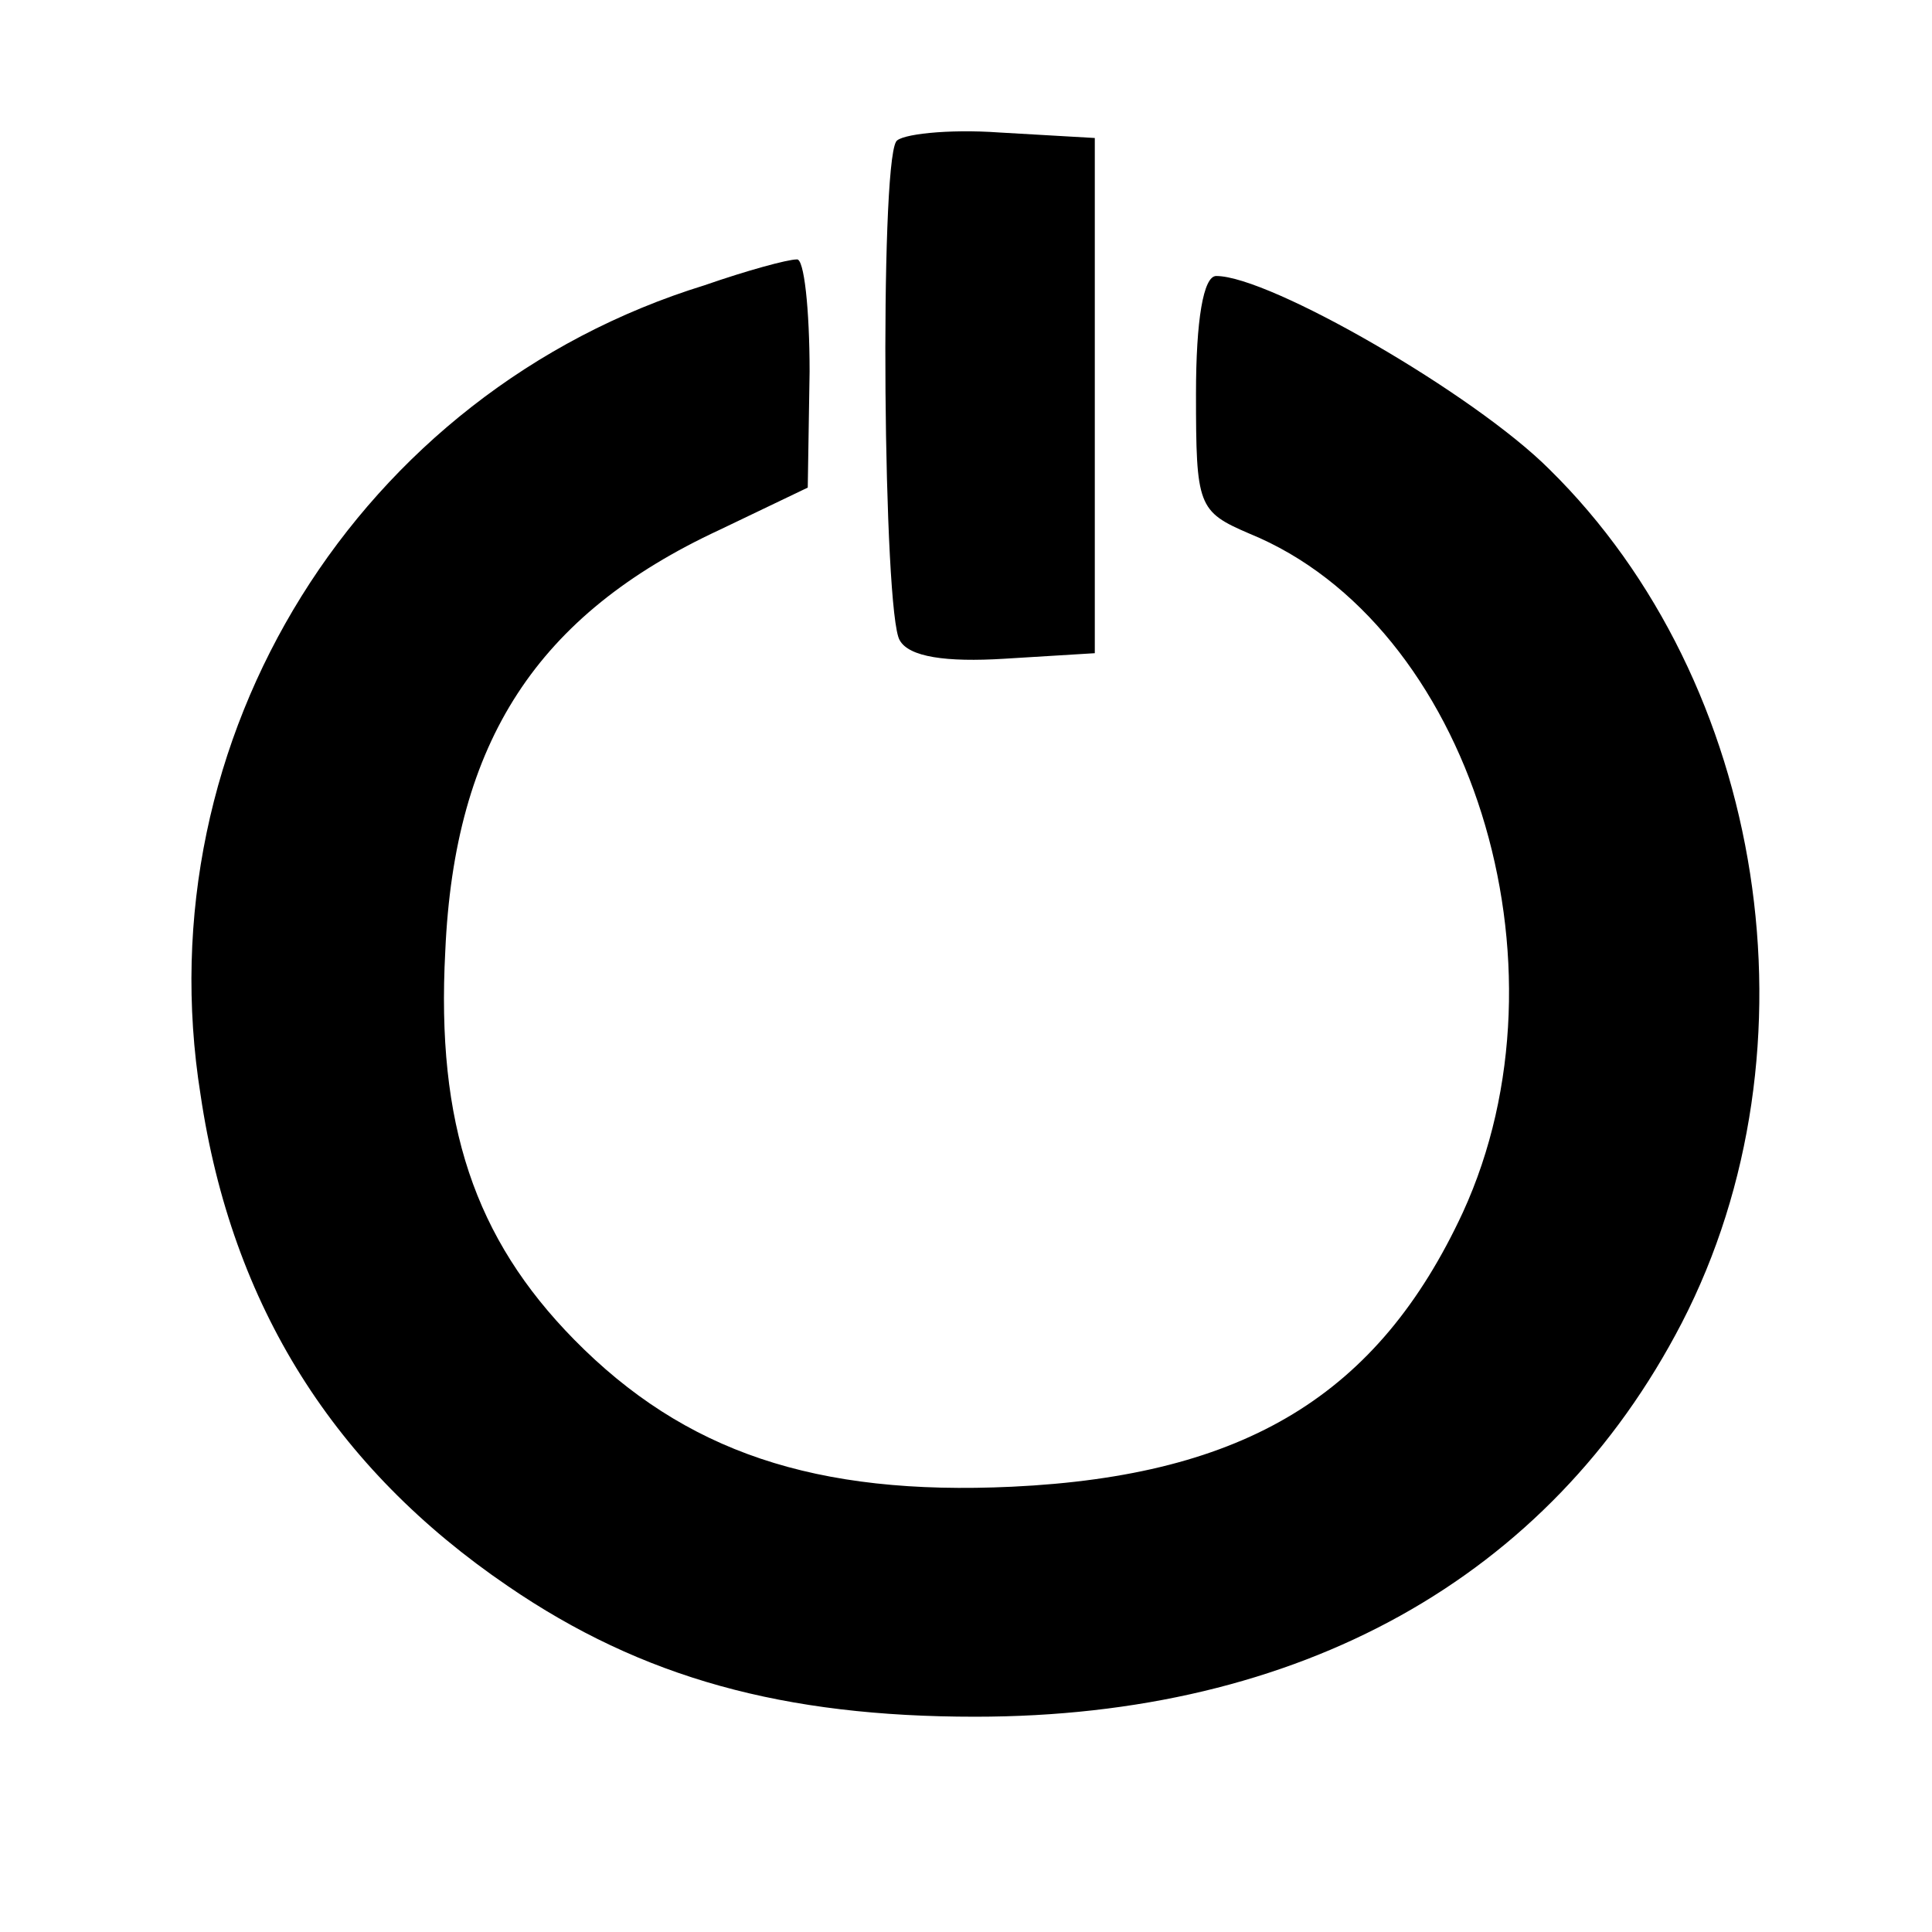 <?xml version="1.0" standalone="no"?>
<!DOCTYPE svg PUBLIC "-//W3C//DTD SVG 20010904//EN"
 "http://www.w3.org/TR/2001/REC-SVG-20010904/DTD/svg10.dtd">
<svg version="1.0" xmlns="http://www.w3.org/2000/svg"
 width="105pt" height="105pt" viewBox="0 0 105 105"
 preserveAspectRatio="xMidYMid meet">
<g transform="translate(0,105) scale(0.1,-0.1)"
fill="#000000" stroke="none">
<path d="M487 973 c-9 -15 -7 -257 2 -271 5 -9 25 -12 57 -10 l49 3 0 140 0
140 -52 3 c-28 2 -54 -1 -56 -5z"/>
<path d="M383 895 c-188 -58 -305 -246 -274 -440 17 -115 73 -203 167 -267 73
-50 150 -71 254 -71 176 0 312 75 384 214 77 149 46 348 -72 464 -41 41 -152
105 -181 105 -7 0 -11 -24 -11 -64 0 -61 1 -64 29 -76 120 -49 178 -234 116
-369 -46 -99 -118 -143 -245 -149 -107 -5 -178 19 -238 80 -54 55 -75 117 -70
211 5 114 50 183 149 229 l48 23 1 63 c0 34 -3 62 -7 61 -5 0 -27 -6 -50 -14z"/>
</g>
</svg>
